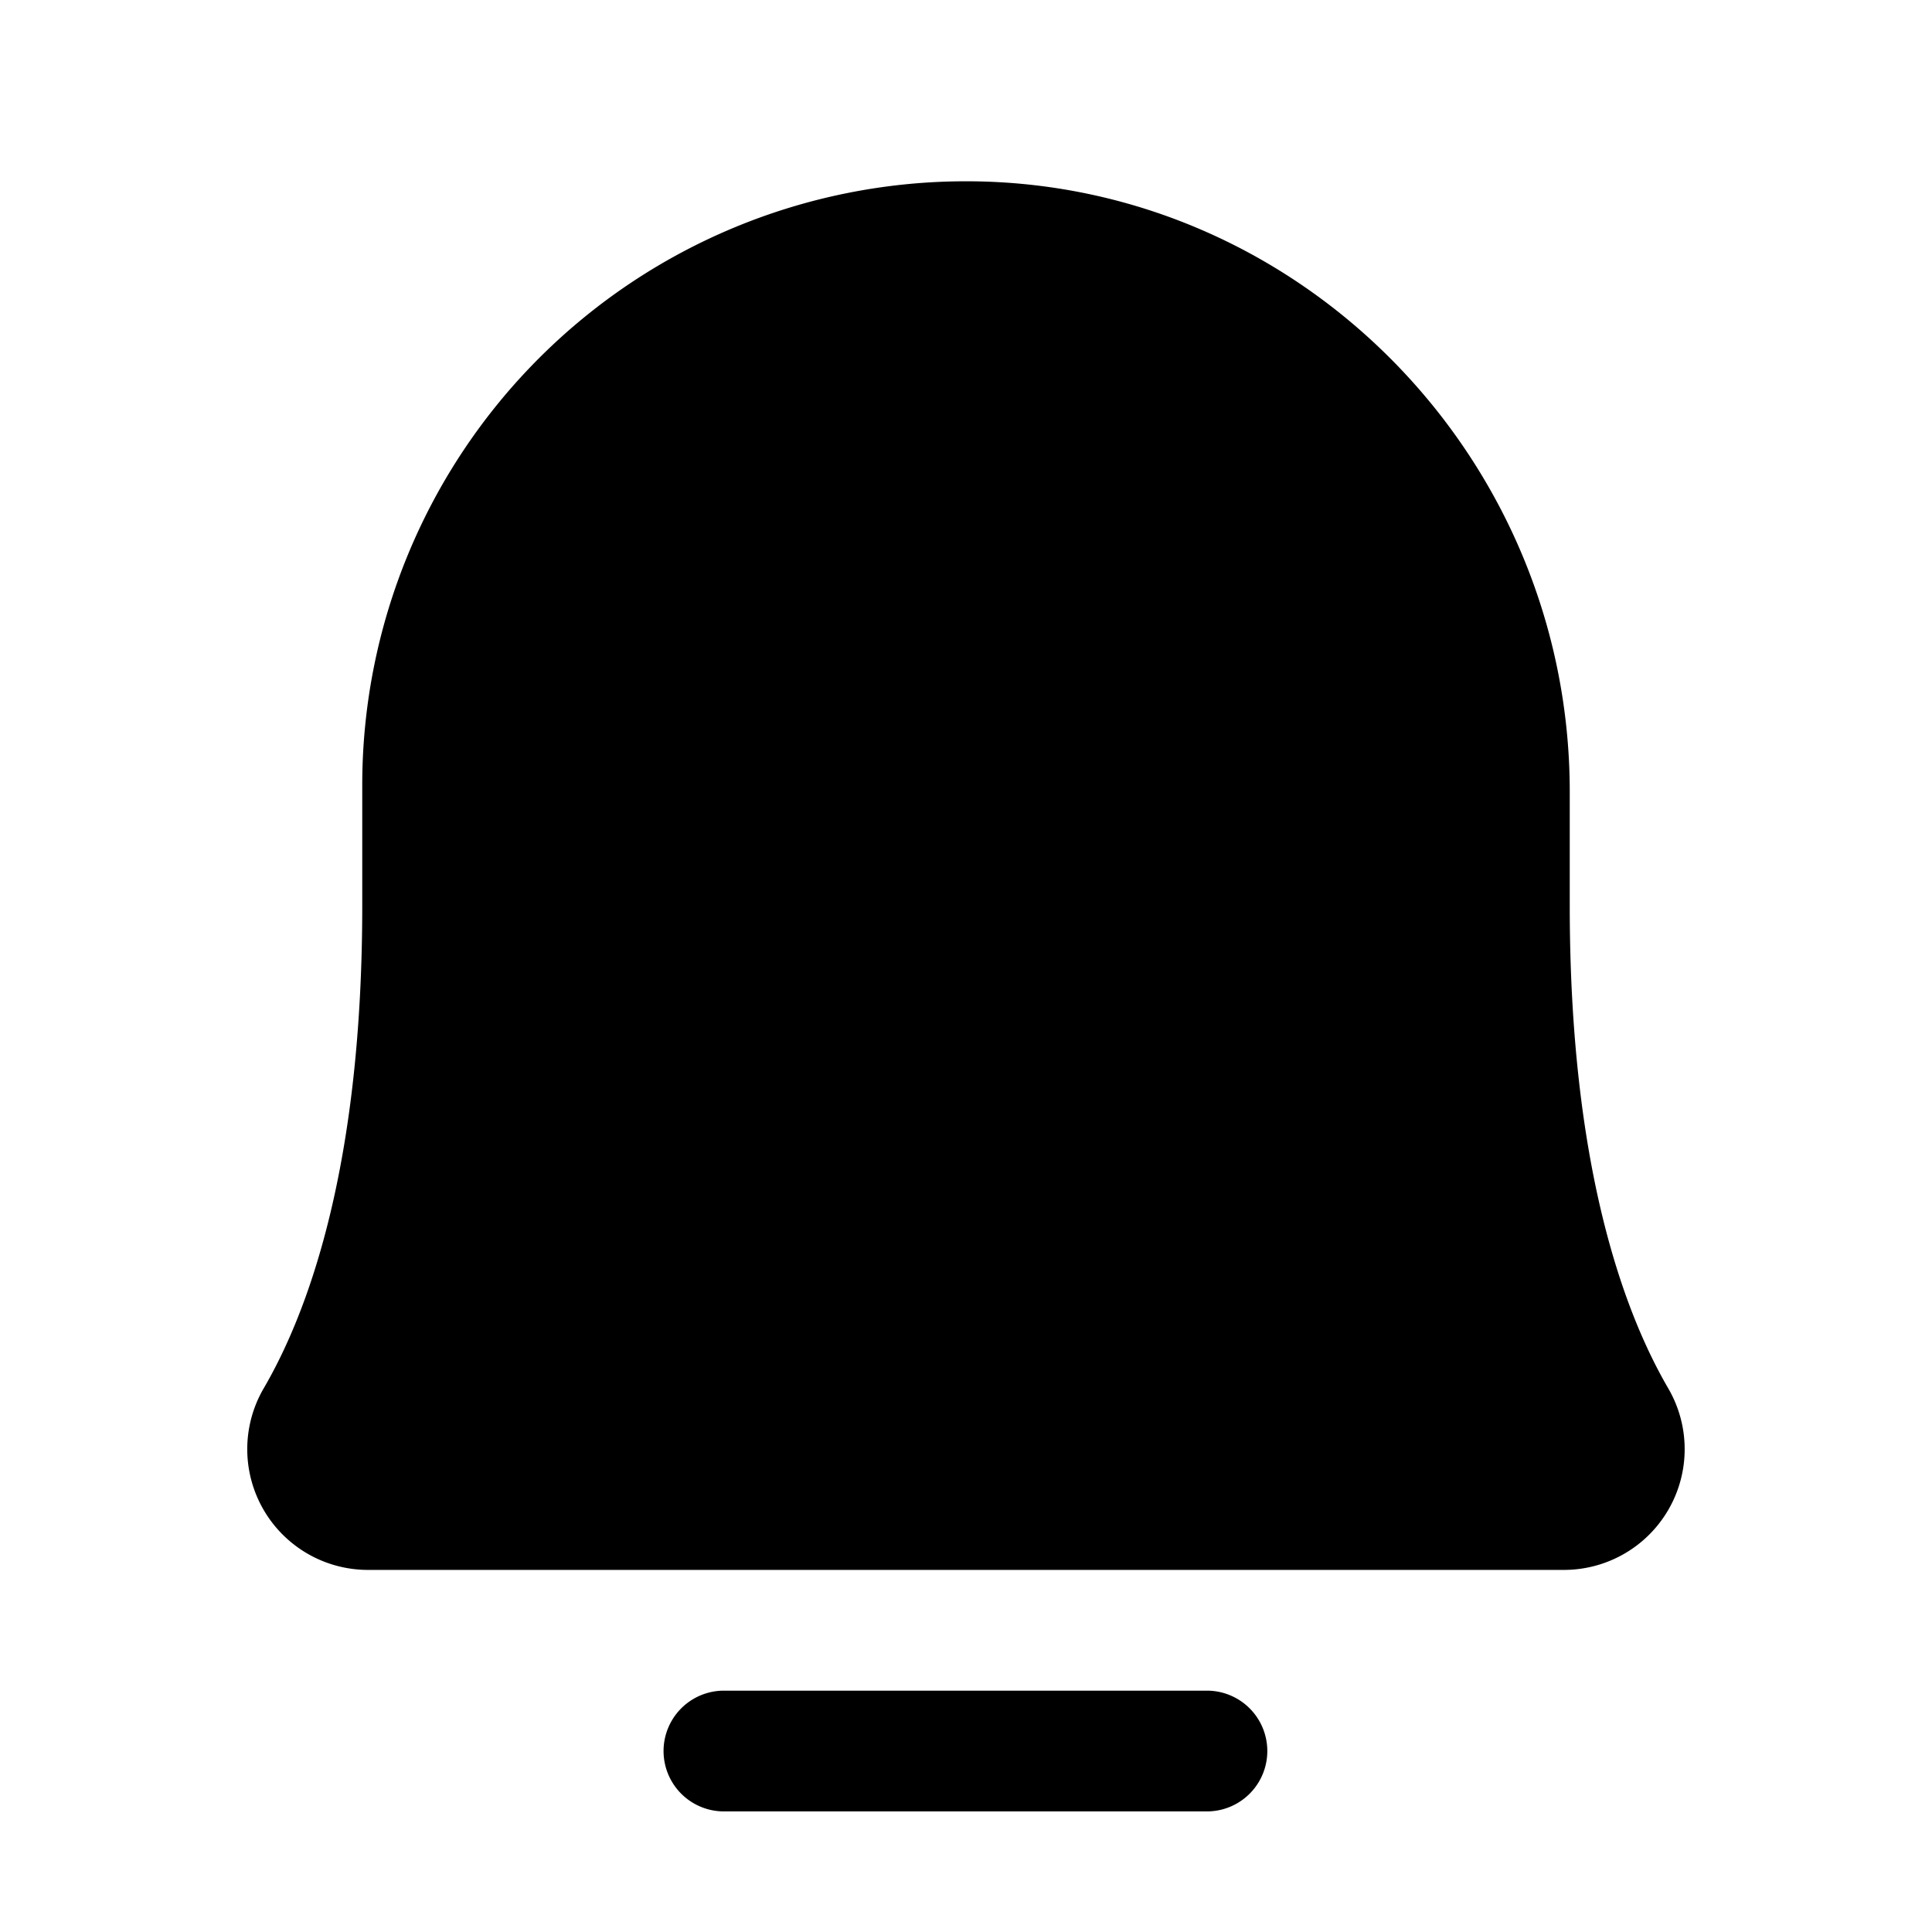 <svg id="Layer_1" data-name="Layer 1" xmlns="http://www.w3.org/2000/svg" viewBox="0 0 256 256">
  <rect x="0" width="256" height="256" fill="none"/>
  <g>
    <path d="M221.044,183.951C215.094,173.738,208,154.356,208,120.021v-15.096c0-44.285-35.616-80.578-79.395-80.902-.205-.001-.407-.002-.611-.002a79.999,79.999,0,0,0-79.994,80v16c0,34.331-7.097,53.714-13.05,63.927a15.999,15.999,0,0,0,13.811,24.073H207.231a15.999,15.999,0,0,0,13.812-24.069Z"/>
    <path d="M159.925,224.021h-64a8,8,0,0,0,0,16h64a8,8,0,0,0,0-16Z"/>
  </g>
</svg>
